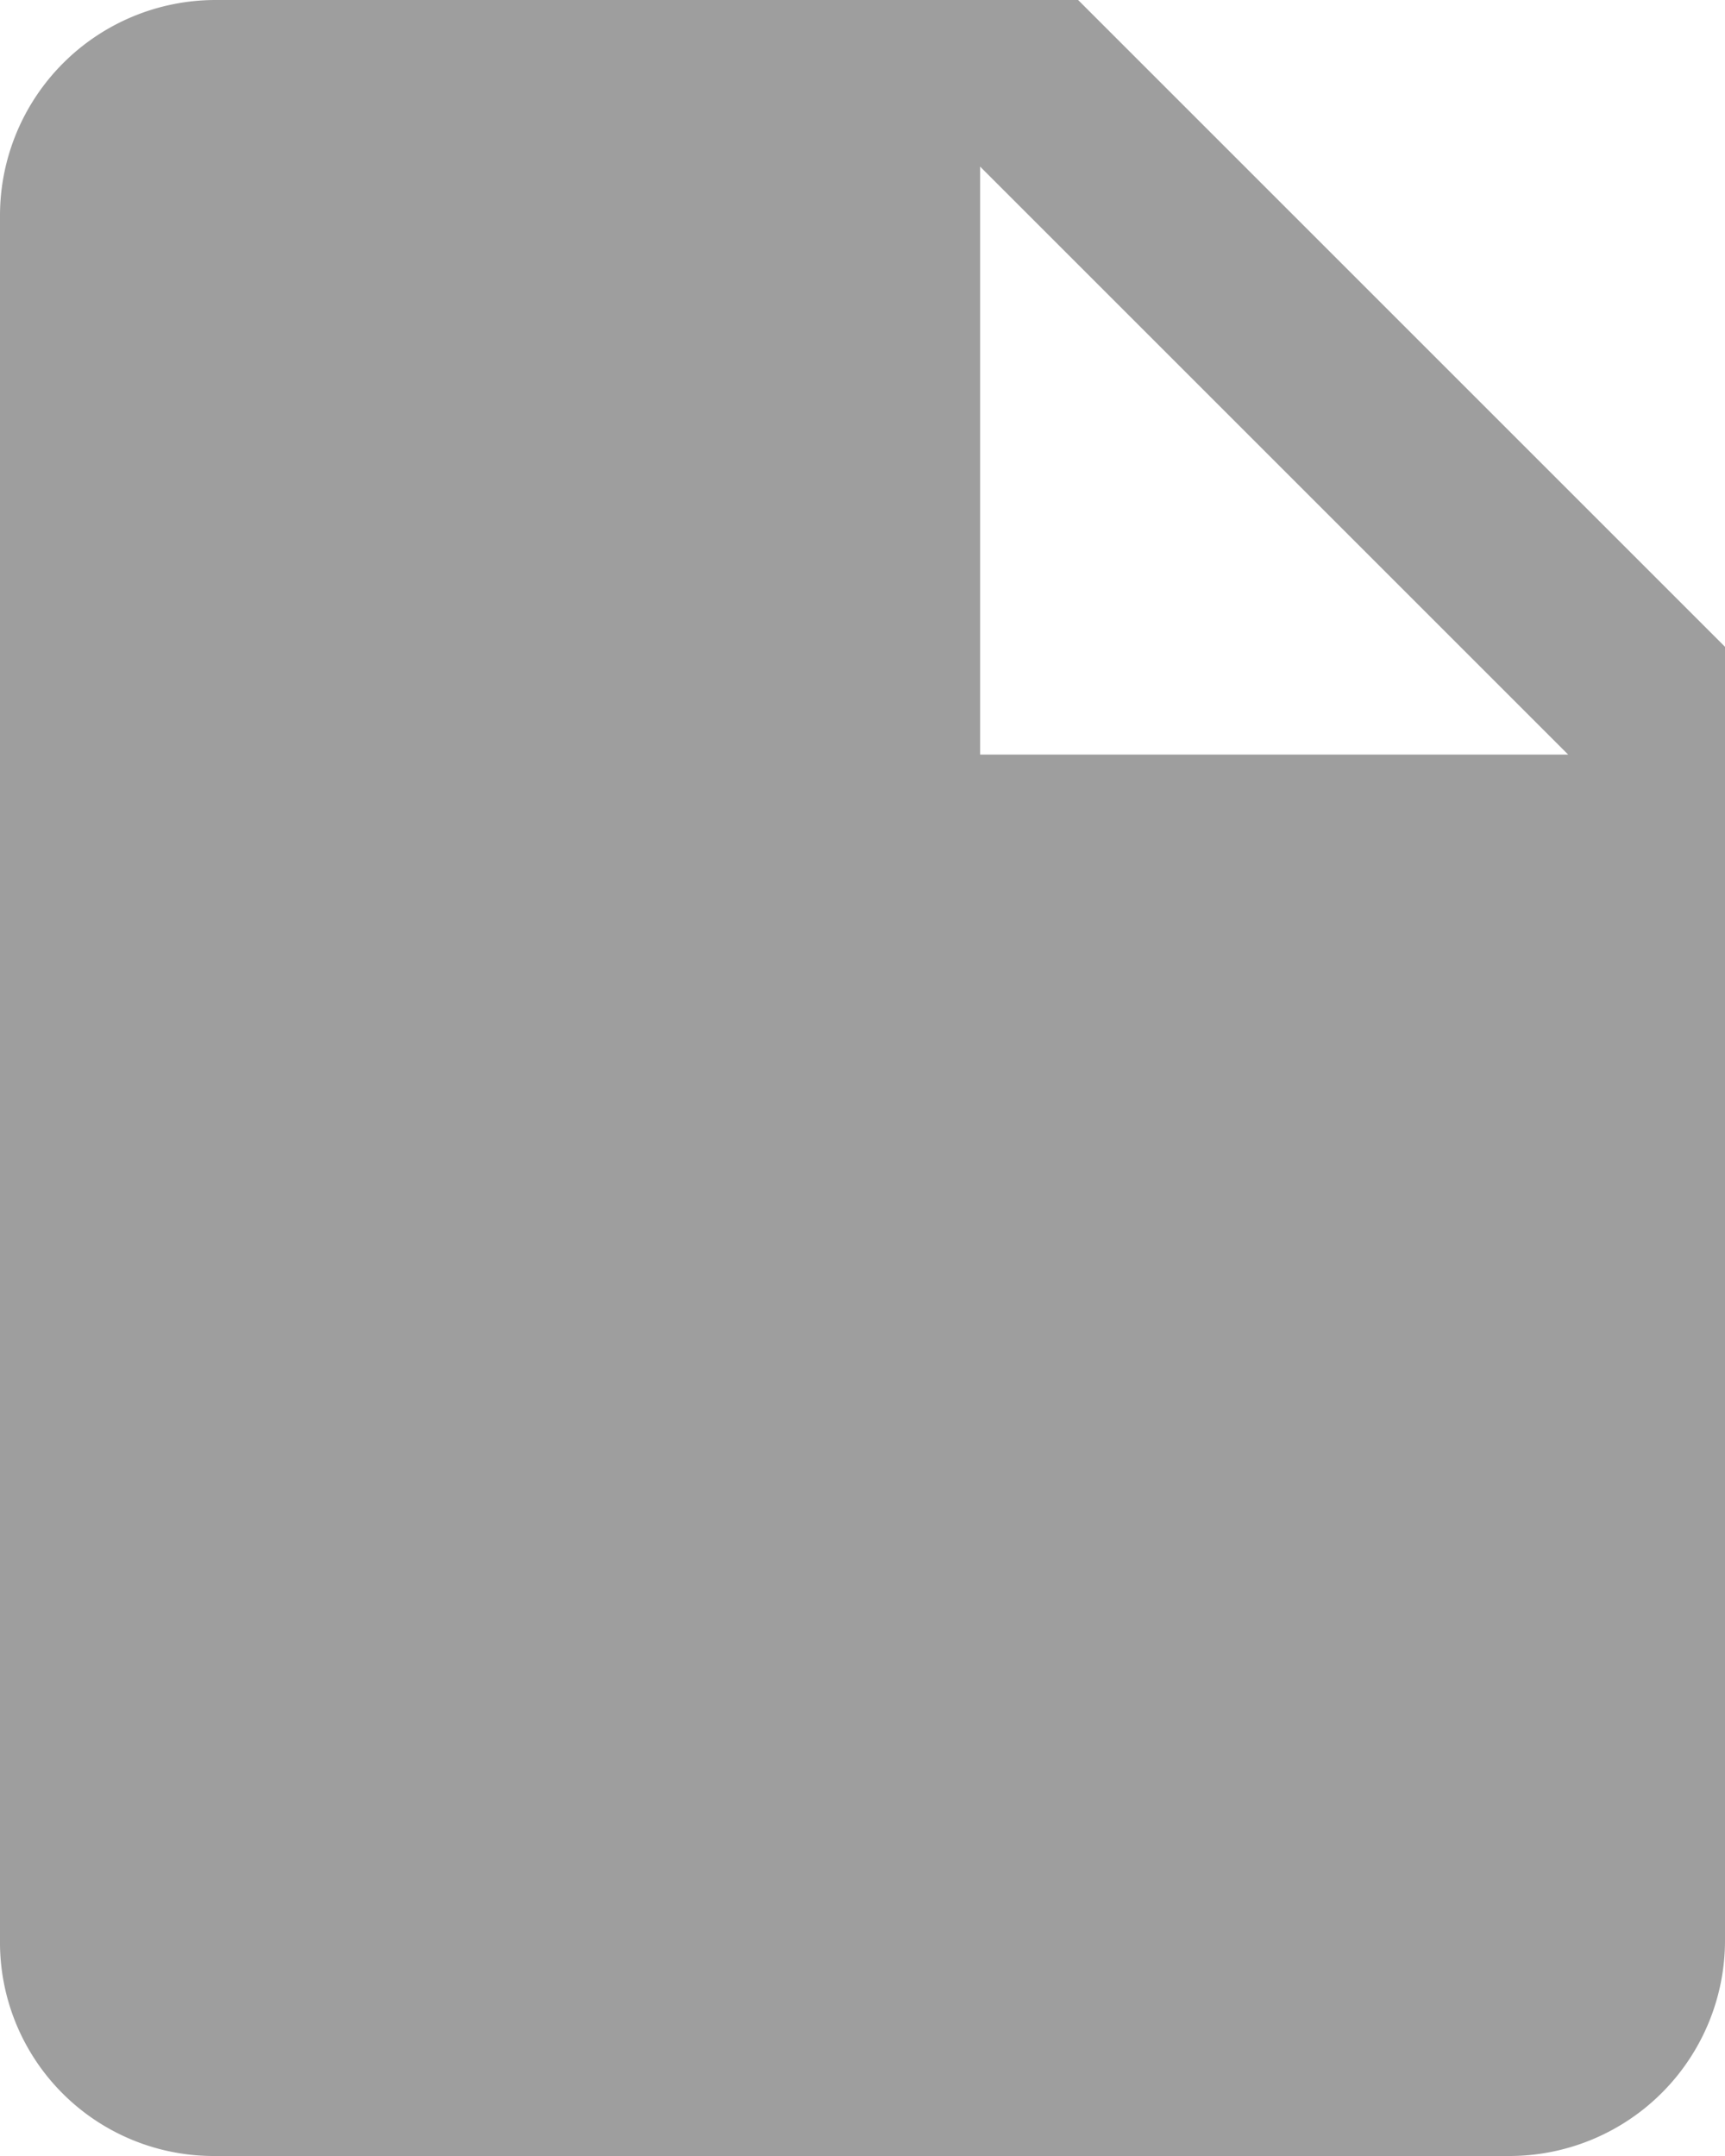 <svg xmlns="http://www.w3.org/2000/svg" width="8.8" height="11" viewBox="0 0 8.8 11"><path d="M1.1,0A1.1,1.1,0,0,0,0,1.1V9.9A1.09,1.09,0,0,0,1.09,11H7.7A1.1,1.1,0,0,0,8.8,9.9V3.3L5.5,0ZM5,3.85v-3l3,3Z" fill="#9e9e9e"/></svg>
